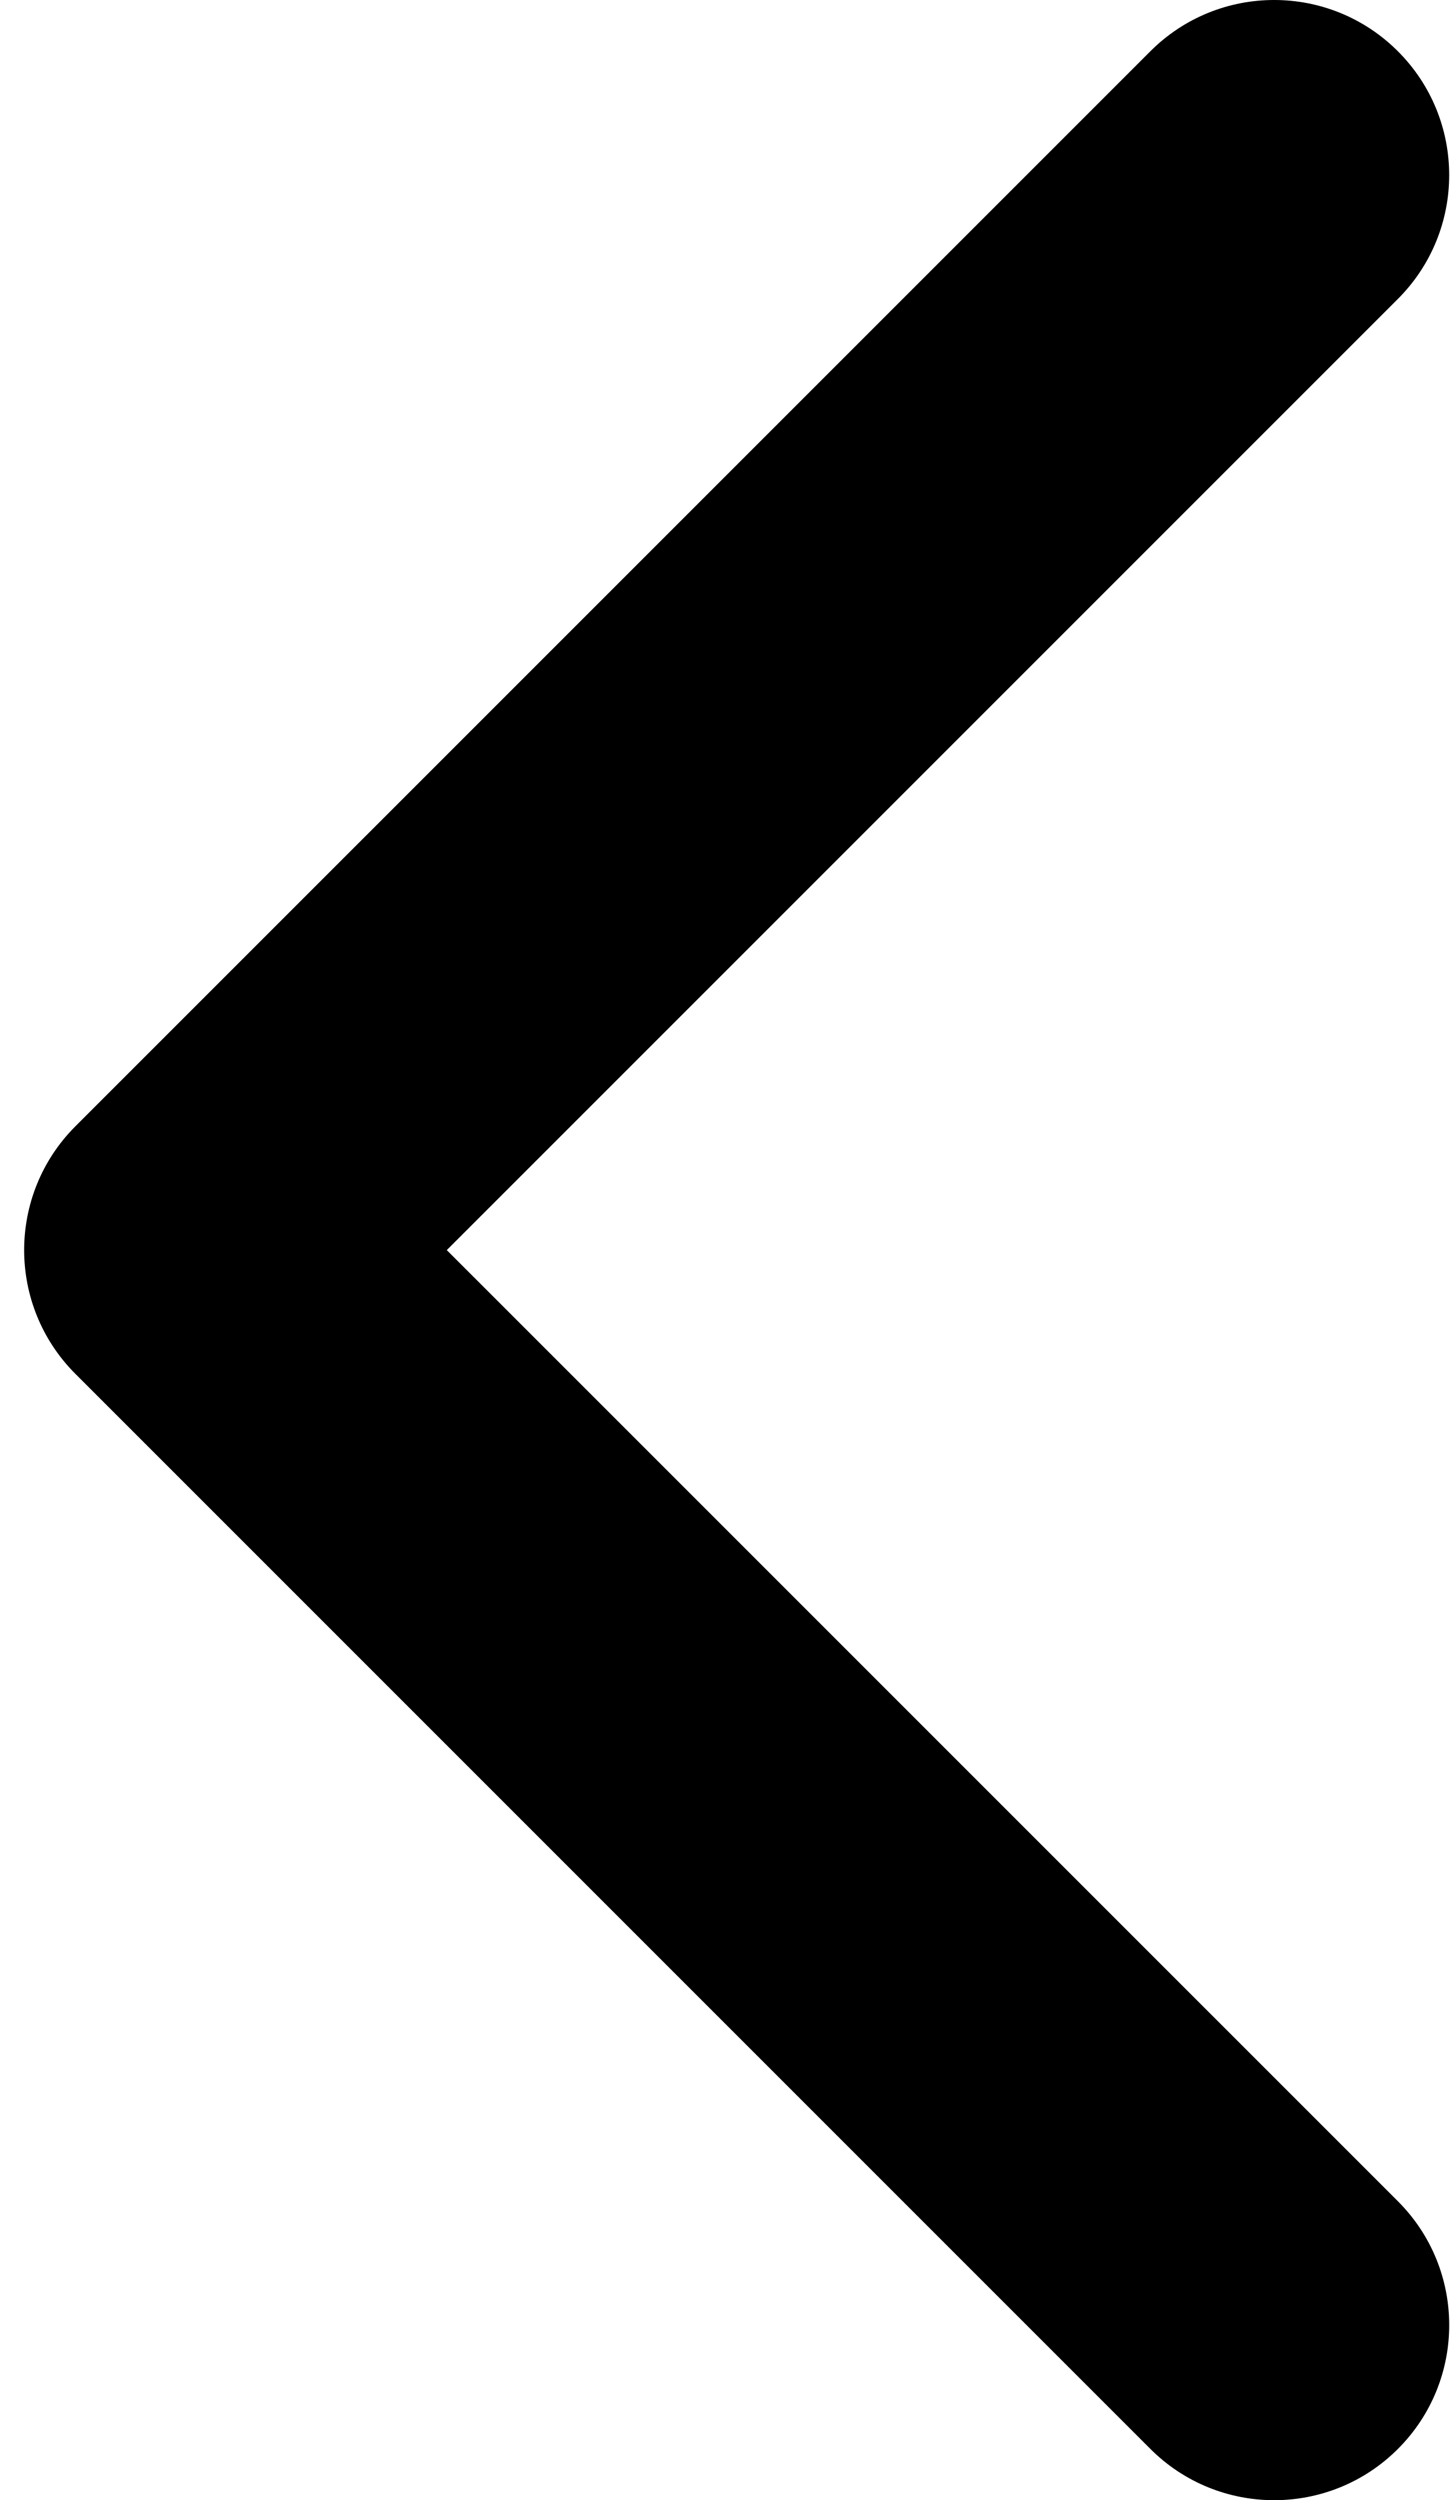 <svg xmlns="http://www.w3.org/2000/svg" width="58" height="100" viewBox="0 0 58 100">
  <path fill="#000000" fill-rule="evenodd" d="M50,57.034 C48.208,57.034 46.416,56.35 45.049,54.984 L2.052,11.986 C-0.684,9.25 -0.684,4.816 2.052,2.082 C4.786,-0.652 9.22,-0.652 11.955,2.082 L50,40.129 L88.045,2.083 C90.78,-0.651 95.214,-0.651 97.948,2.083 C100.684,4.817 100.684,9.252 97.948,11.987 L54.951,54.985 C53.584,56.351 51.792,57.034 50,57.034 Z" transform="matrix(0 -1 -1 0 58 100)"/>
</svg>
